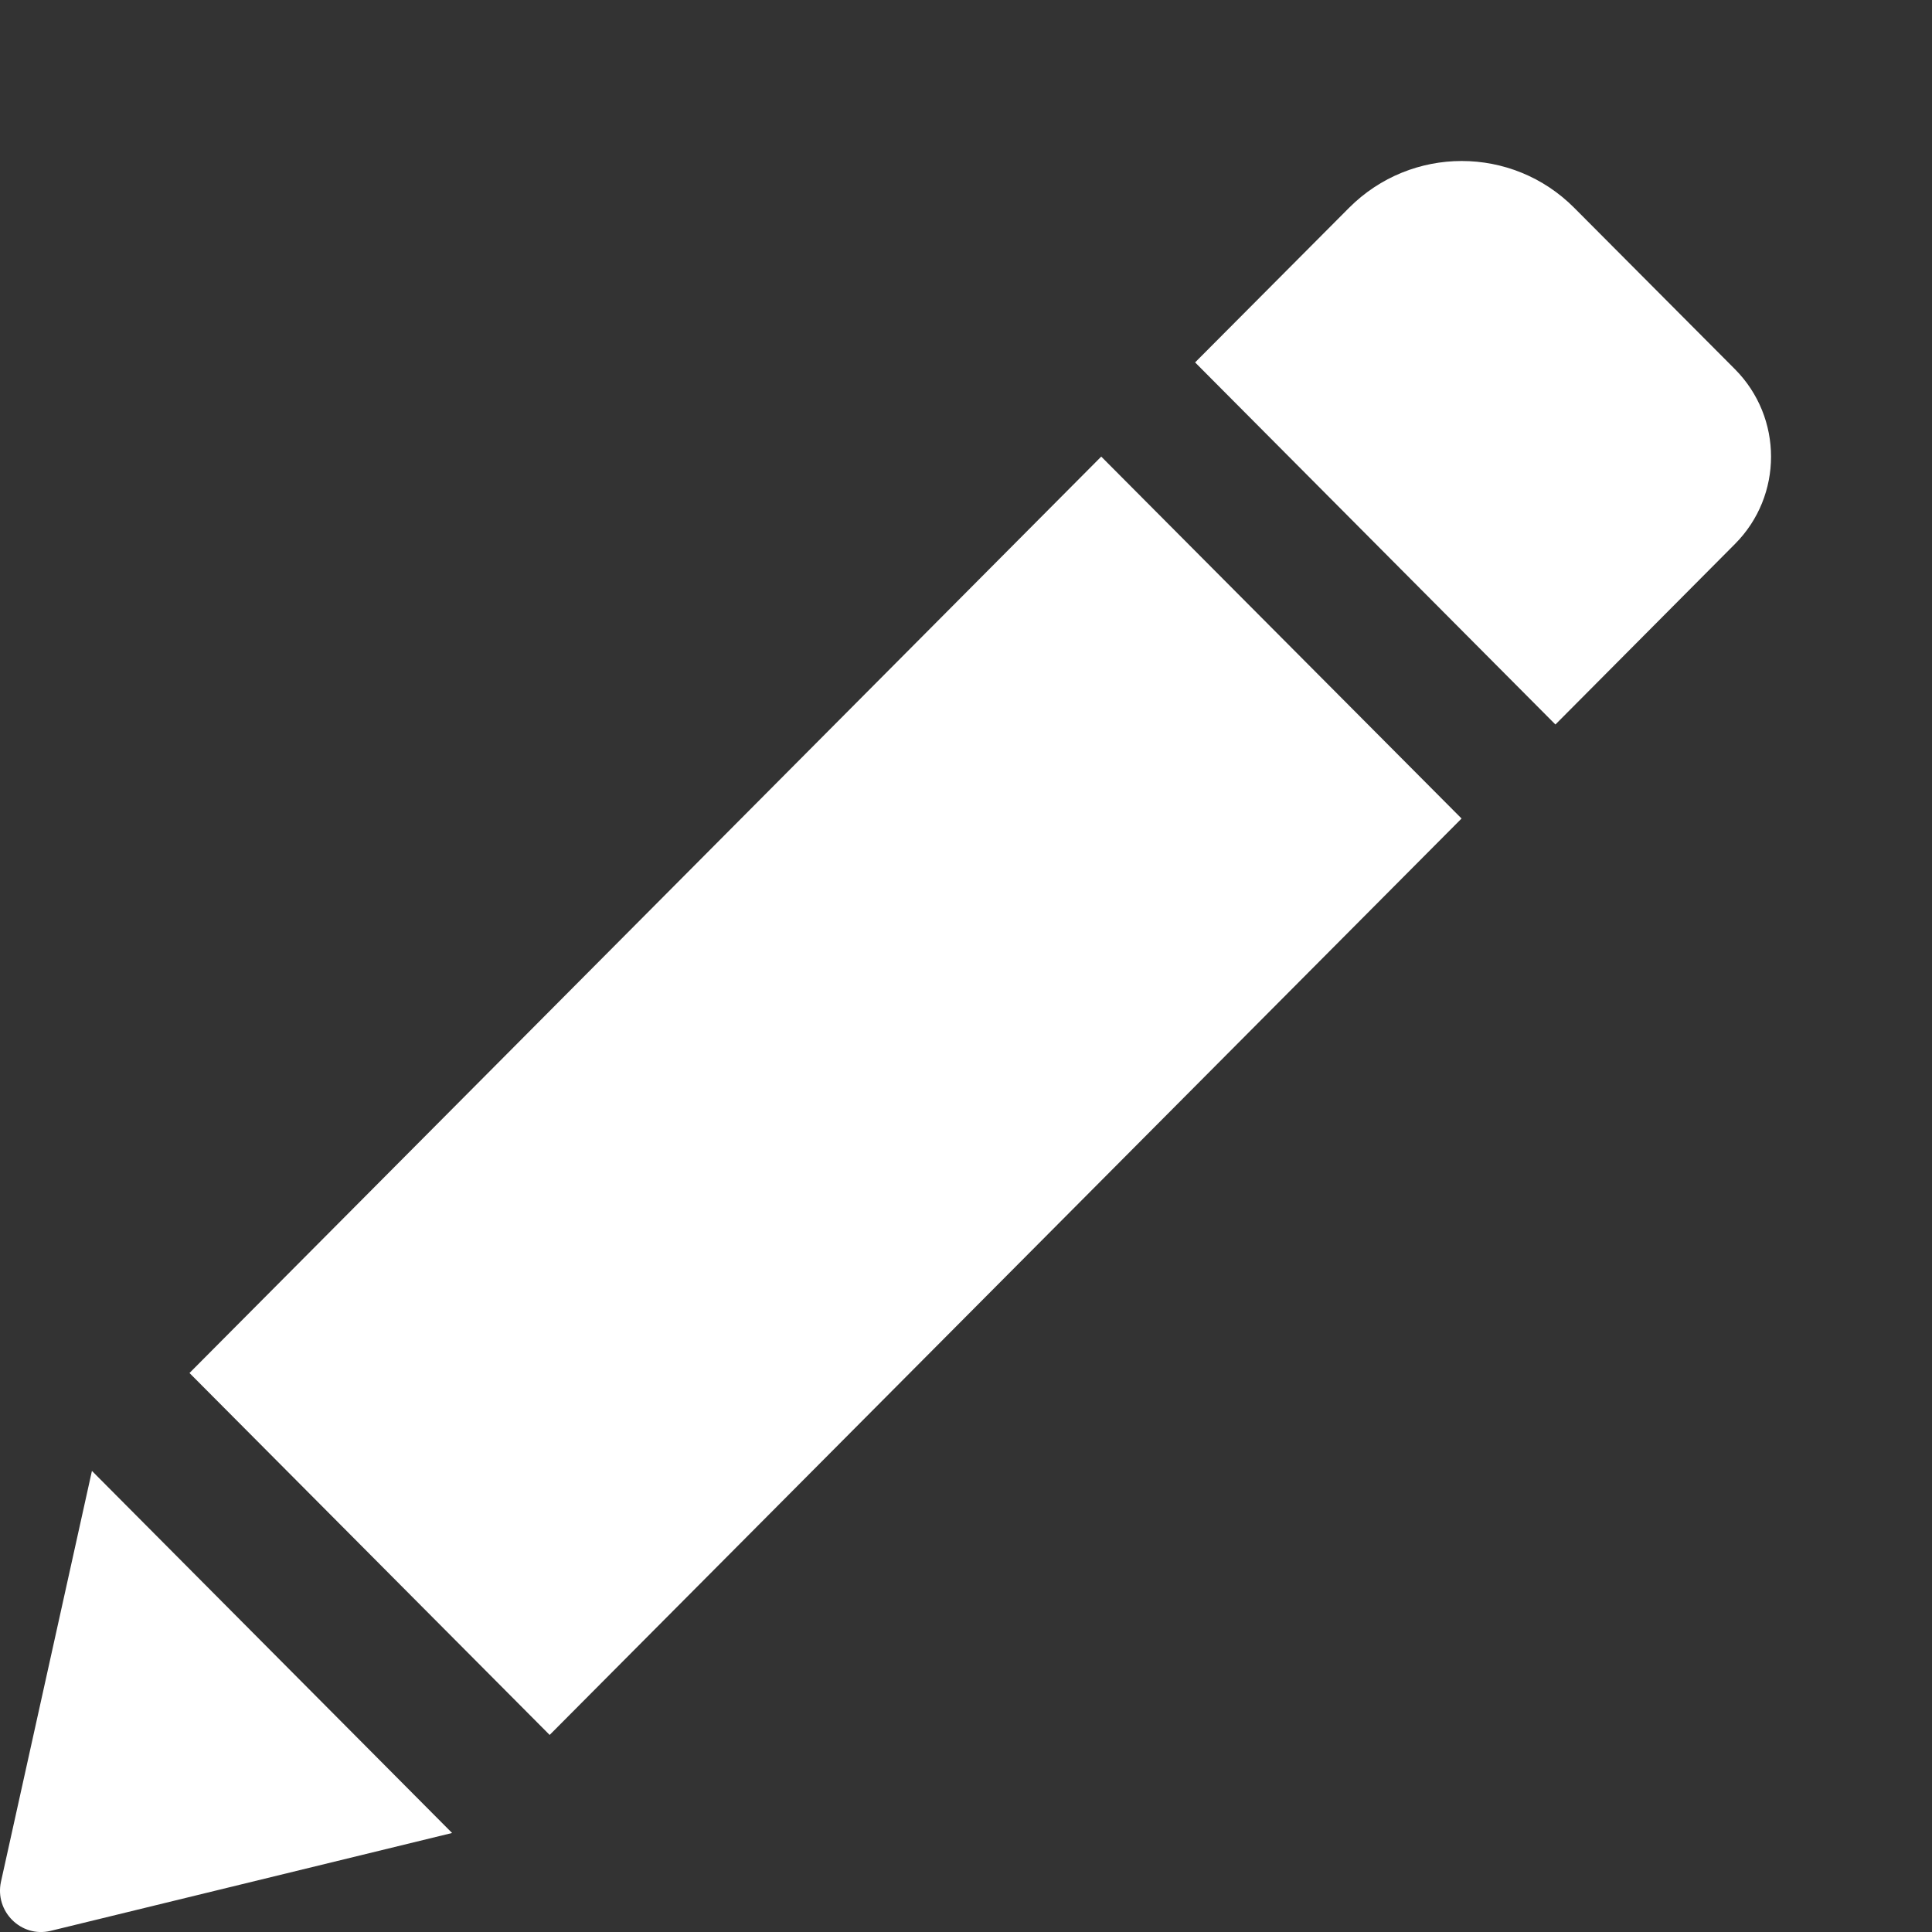 <svg width="12" height="12" viewBox="0 0 12 12" fill="none" xmlns="http://www.w3.org/2000/svg">
<rect x="0" y="0" width="12" height="12" fill="#333333" stroke="none"/>
<path d="M6.84 2.836L9.078 5.084L3.414 10.776L1.177 8.528L6.84 2.836ZM10.776 2.293L9.778 1.291C9.392 0.903 8.766 0.903 8.379 1.291L7.423 2.251L9.661 4.5L10.776 3.379C11.075 3.079 11.075 2.594 10.776 2.293ZM0.006 11.688C-0.034 11.872 0.131 12.037 0.314 11.993L2.808 11.385L0.571 9.136L0.006 11.688Z" fill="url(#paint0_linear)"/>
<defs>
<linearGradient id="paint0_linear" x1="2.214" y1="4.145" x2="9.152" y2="4.284" gradientUnits="userSpaceOnUse">
<stop stop-color="#ffffff"/>
<stop offset="1" stop-color="#fffff"/>
</linearGradient>
</defs>
</svg>
